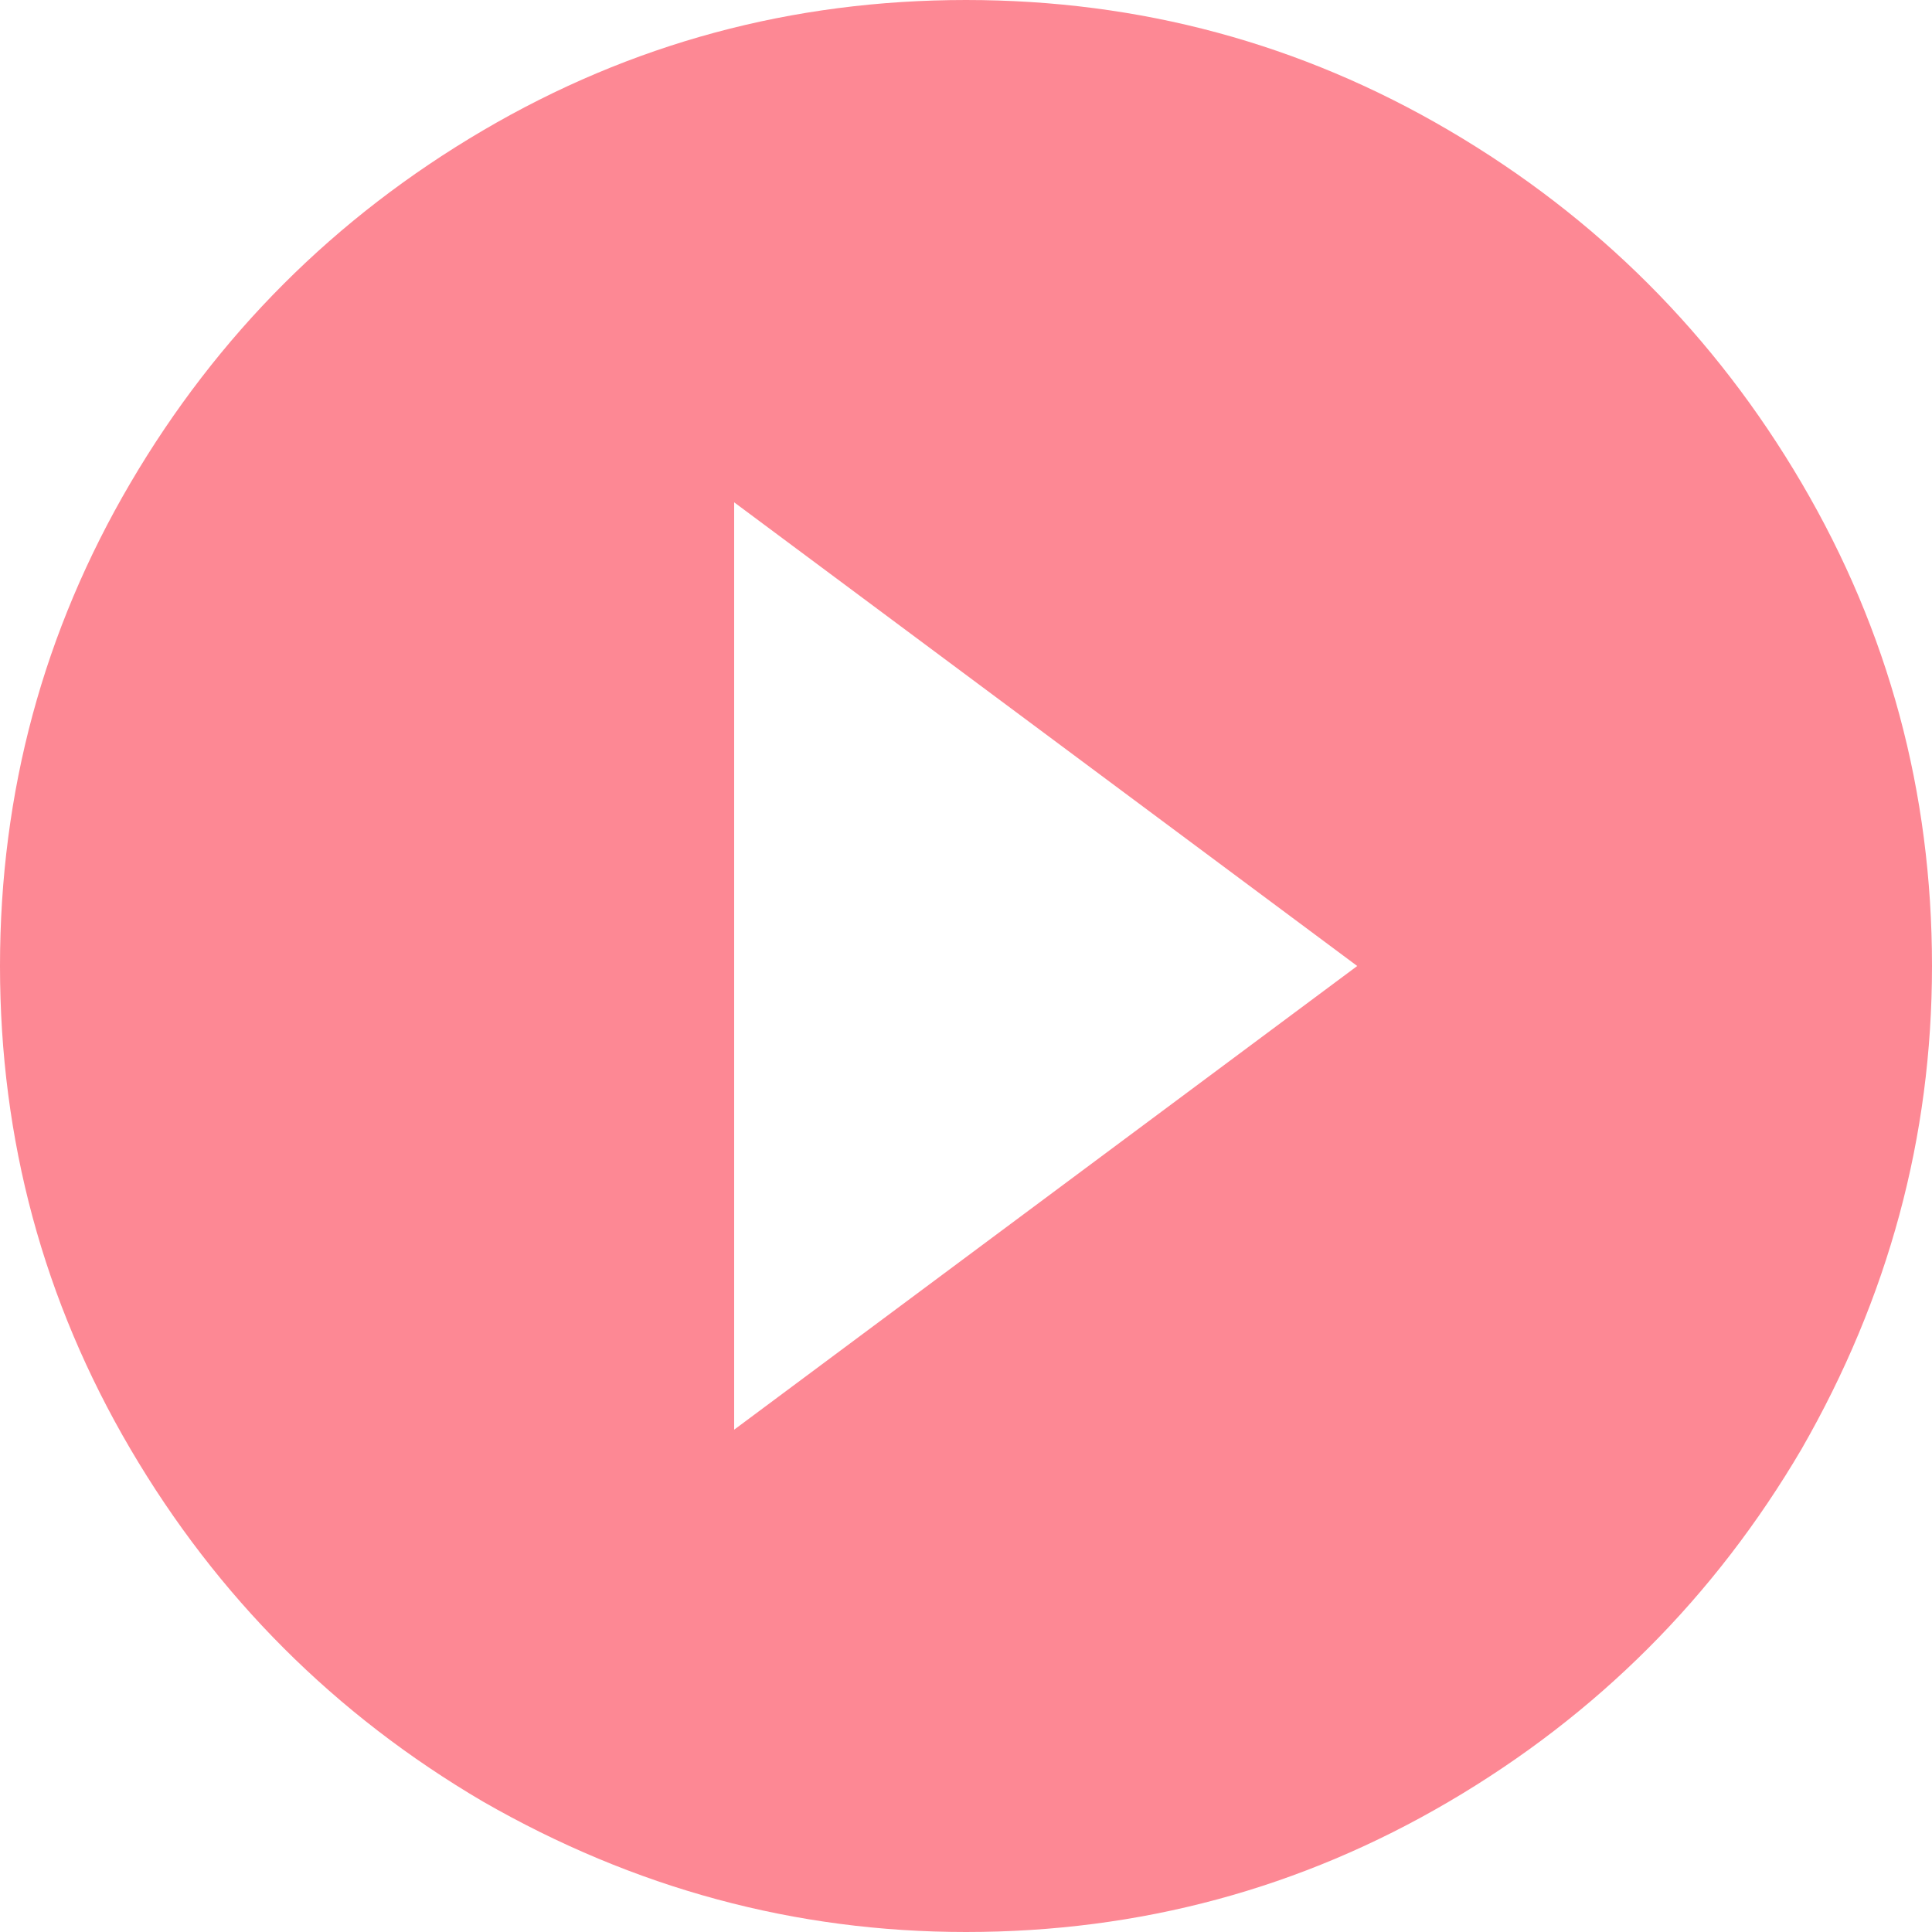 <svg width="8" height="8" viewBox="0 0 8 8" fill="none" xmlns="http://www.w3.org/2000/svg">
<path d="M4 8C3.293 8 2.627 7.82 2 7.46C1.387 7.1 0.9 6.613 0.54 6C0.18 5.387 0 4.72 0 4C0 3.28 0.18 2.613 0.54 2C0.9 1.387 1.387 0.9 2 0.54C2.613 0.18 3.28 0 4 0C4.72 0 5.387 0.18 6 0.54C6.613 0.9 7.1 1.387 7.46 2C7.82 2.613 8 3.28 8 4C8 4.707 7.82 5.373 7.46 6C7.1 6.613 6.613 7.1 6 7.46C5.387 7.82 4.72 8 4 8ZM5.62 4L3.04 2.08V5.92L5.62 4Z" fill="#FD8894"/>
</svg>
